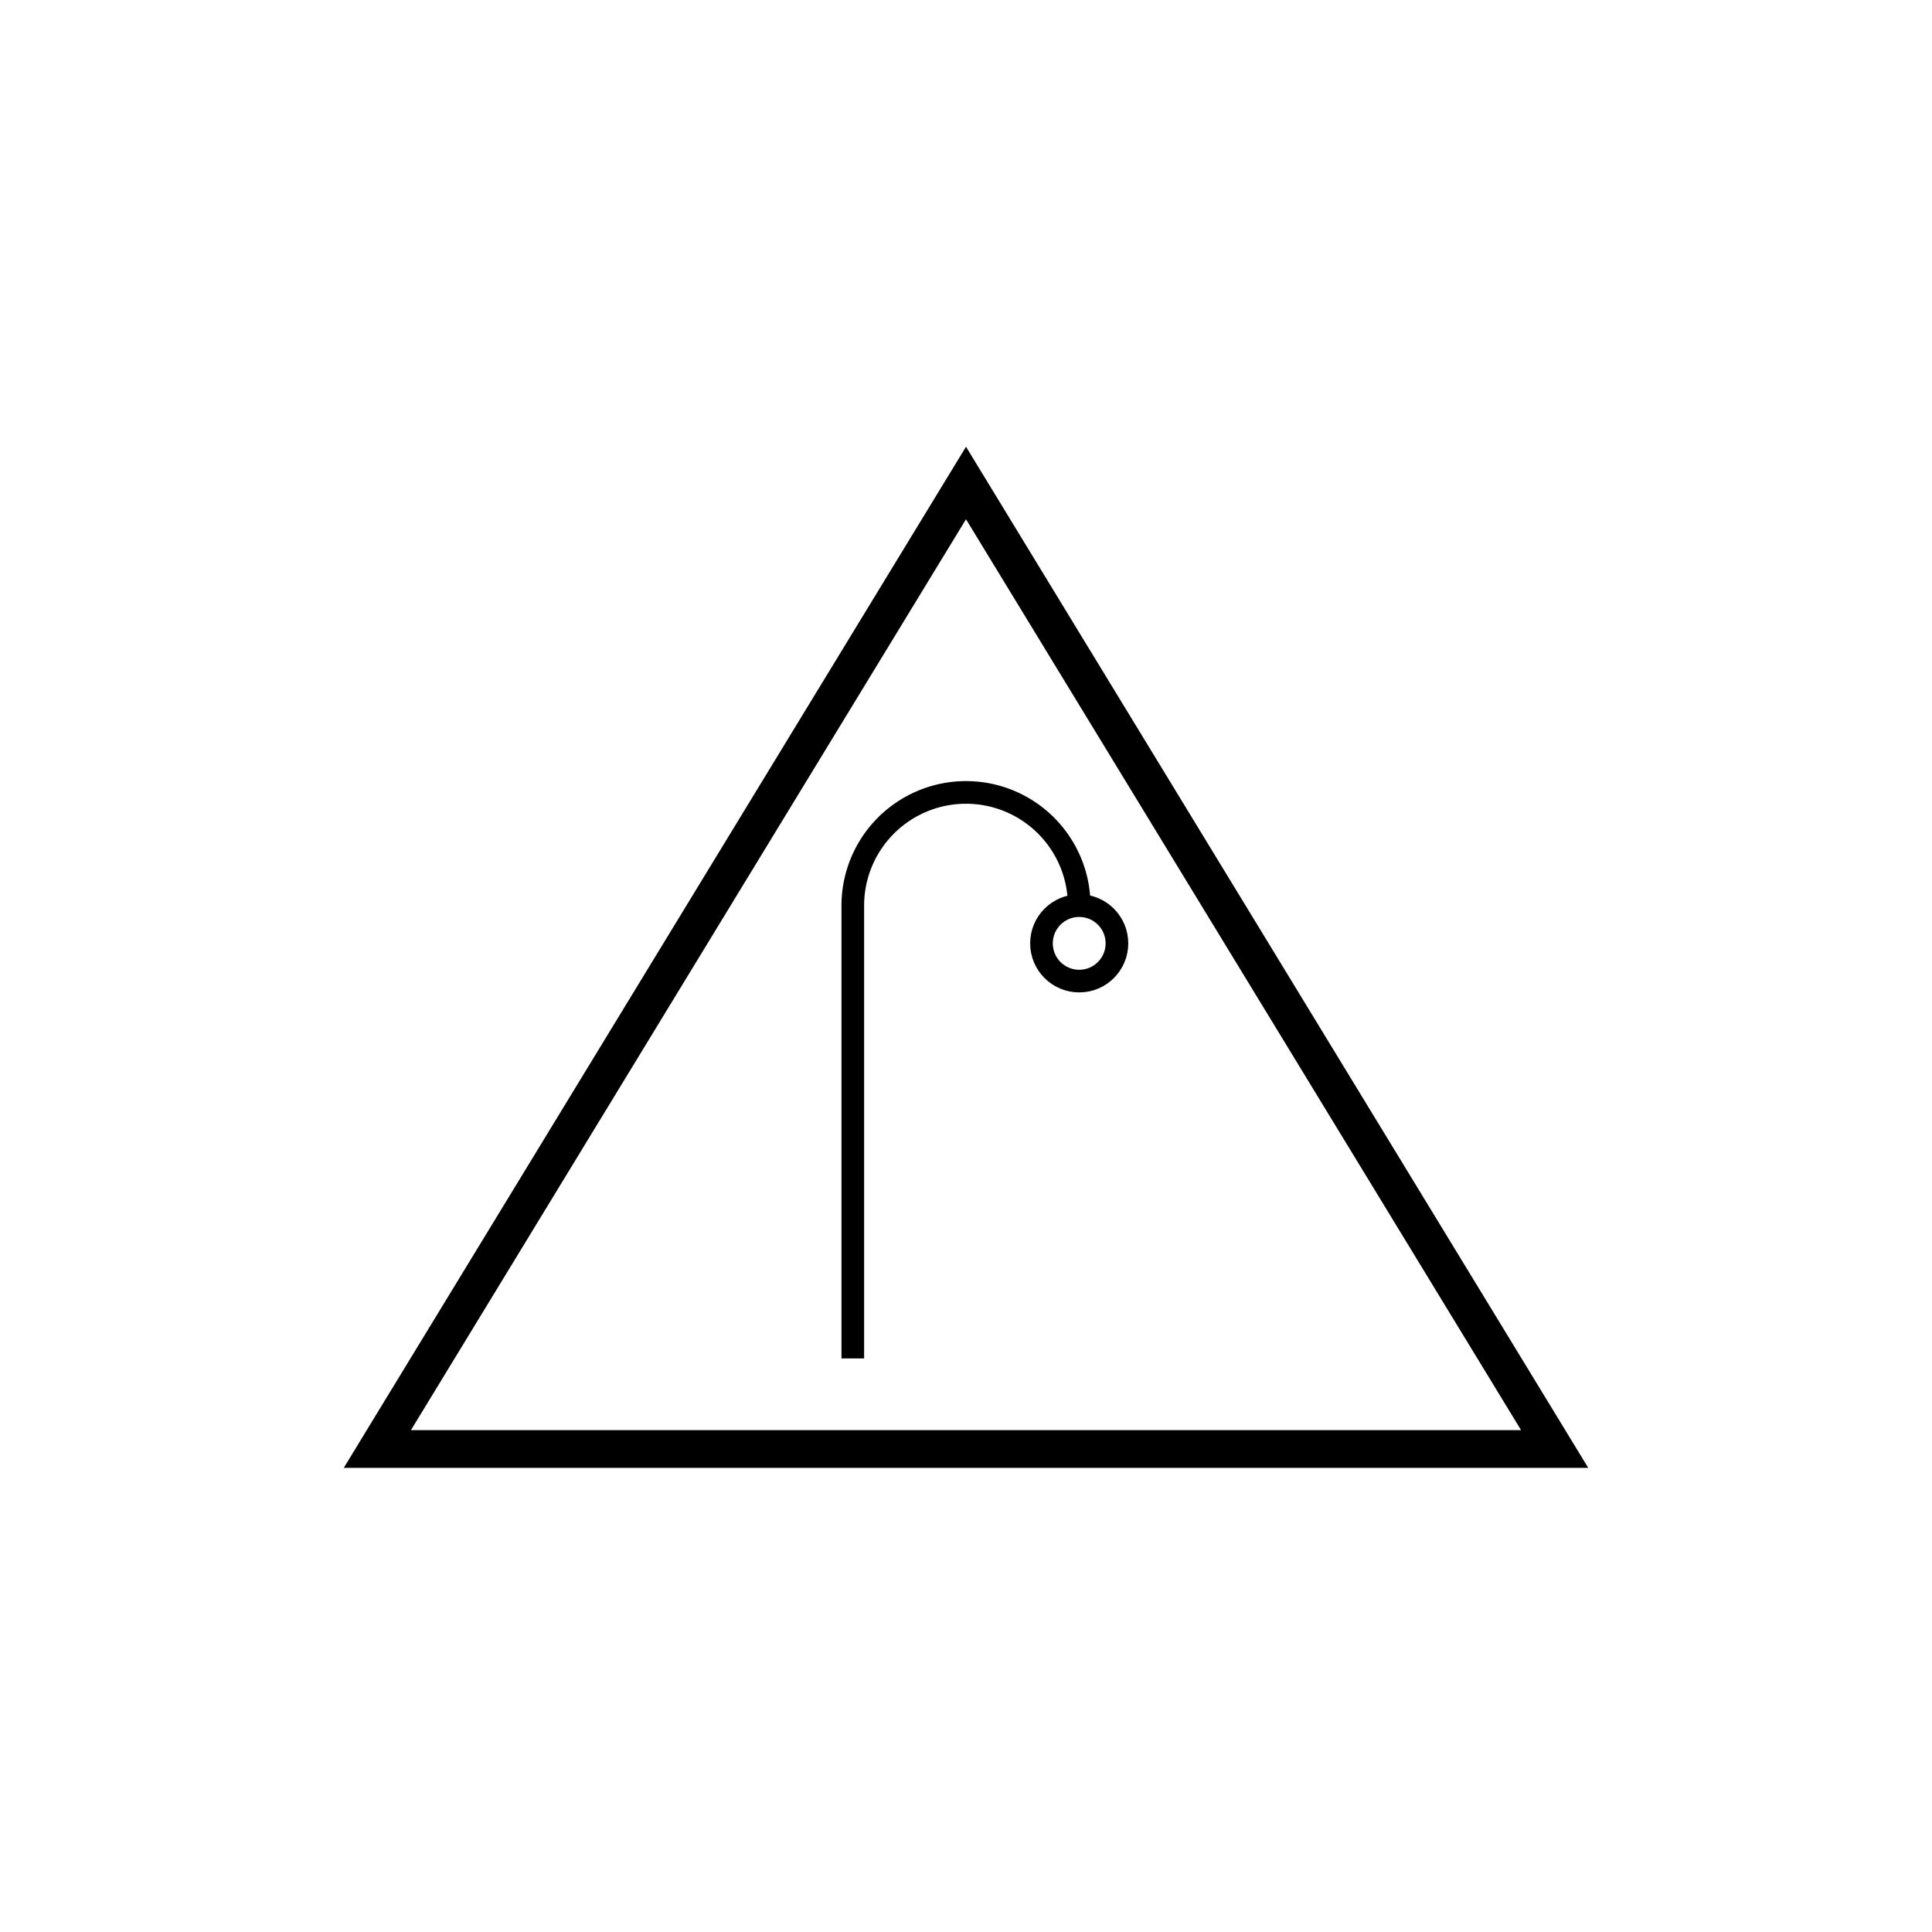 <!DOCTYPE svg PUBLIC "-//W3C//DTD SVG 1.1//EN" "http://www.w3.org/Graphics/SVG/1.1/DTD/svg11.dtd">
<svg version="1.1" xmlns="http://www.w3.org/2000/svg" width="256" height="256" viewBox="0 0 256 256">
	<title>Beleuchten</title>
	<path d="M50,192 L128,64 L206,192 Z" stroke-width="5" stroke="#000000" fill="none" />

	<path d="M113,180 l0,-60 a15,15 180 1 1 30,0" stroke-width="3" stroke="#000000" fill="none" />
	<ellipse cx="143" cy="125" rx="5" ry="5" stroke-width="3" stroke="#000000" fill="none" />
</svg>